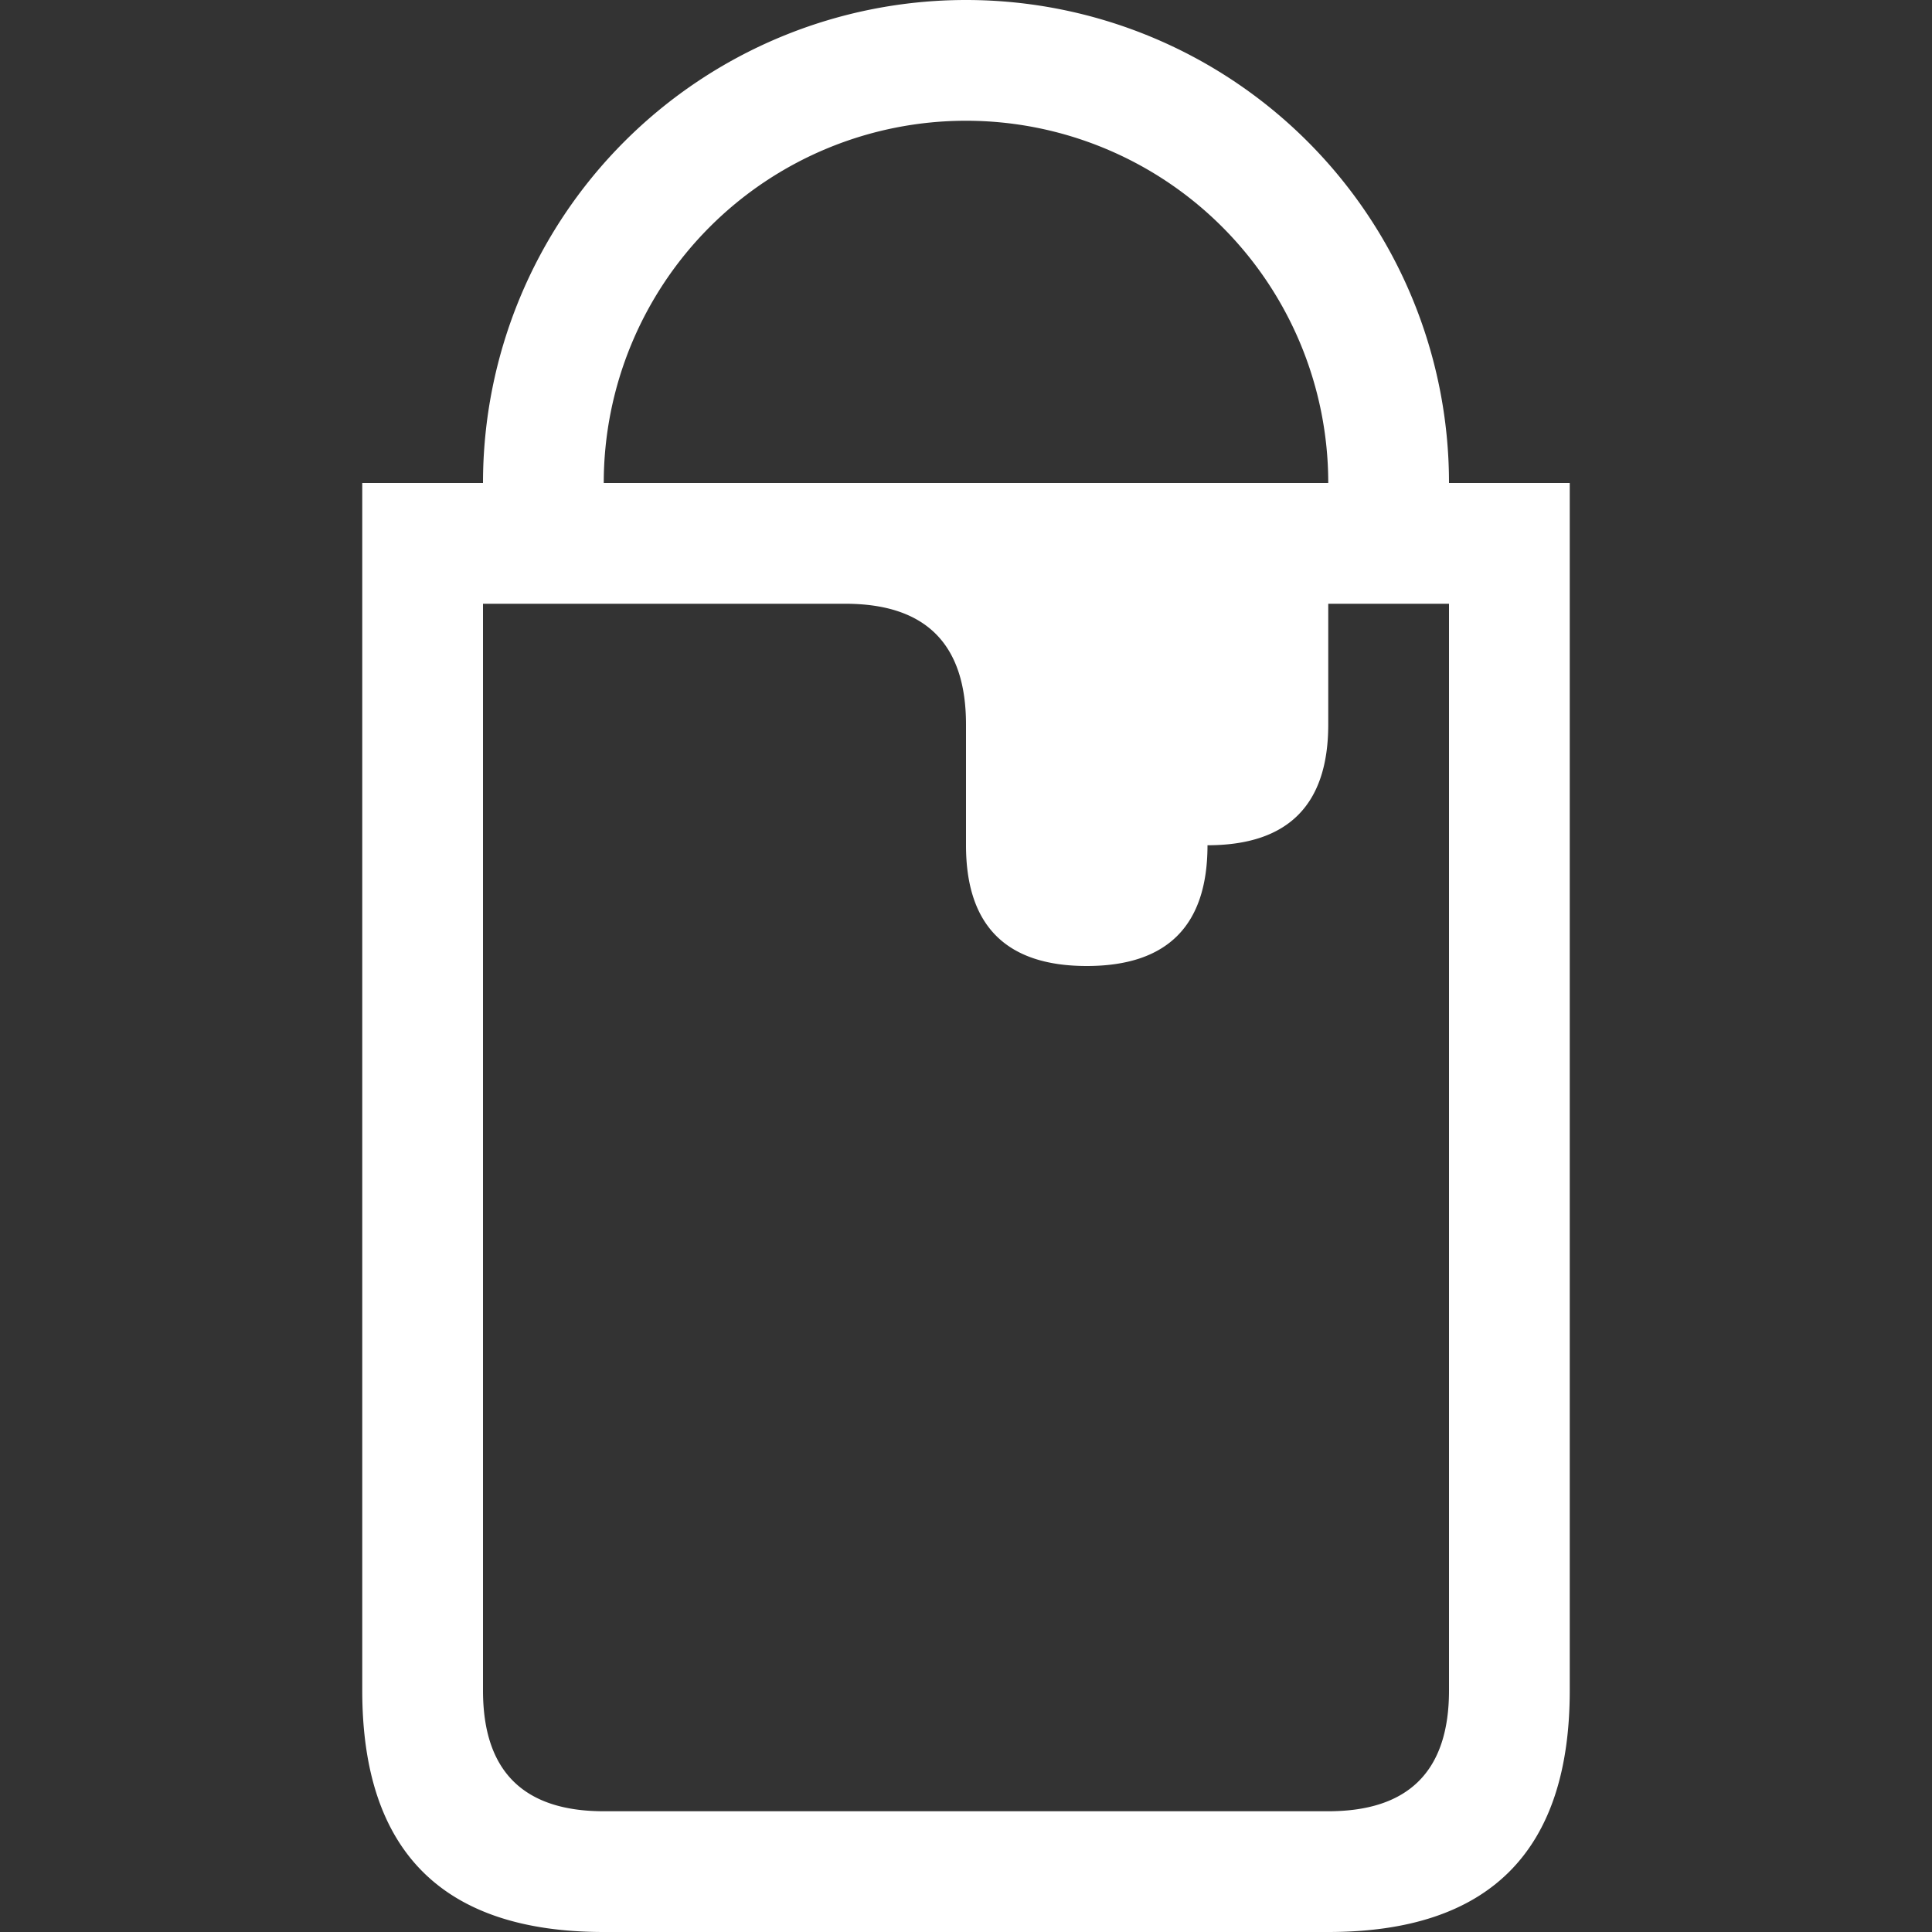<svg viewBox="0 0 16 16" width="16" height="16" xmlns="http://www.w3.org/2000/svg" fill="#fff" fill-opacity="1">
  <rect x="0" y="0" width="16" height="16" fill="#333333" stroke="none"/>
  <path d="M3 4 13 4 13 14Q13 16 11 16L5 16Q3 16 3 14L3 4M4 4A1 1 0 0112 4L11 4A1 1 0 005 4L4 4M4 5 4 14Q4 15 5 15L11 15Q12 15 12 14L12 5 11 5 11 6Q11 7 10 7 10 8 9 8 8 8 8 7L8 6Q8 5 7 5L4 5"></path>
</svg>
